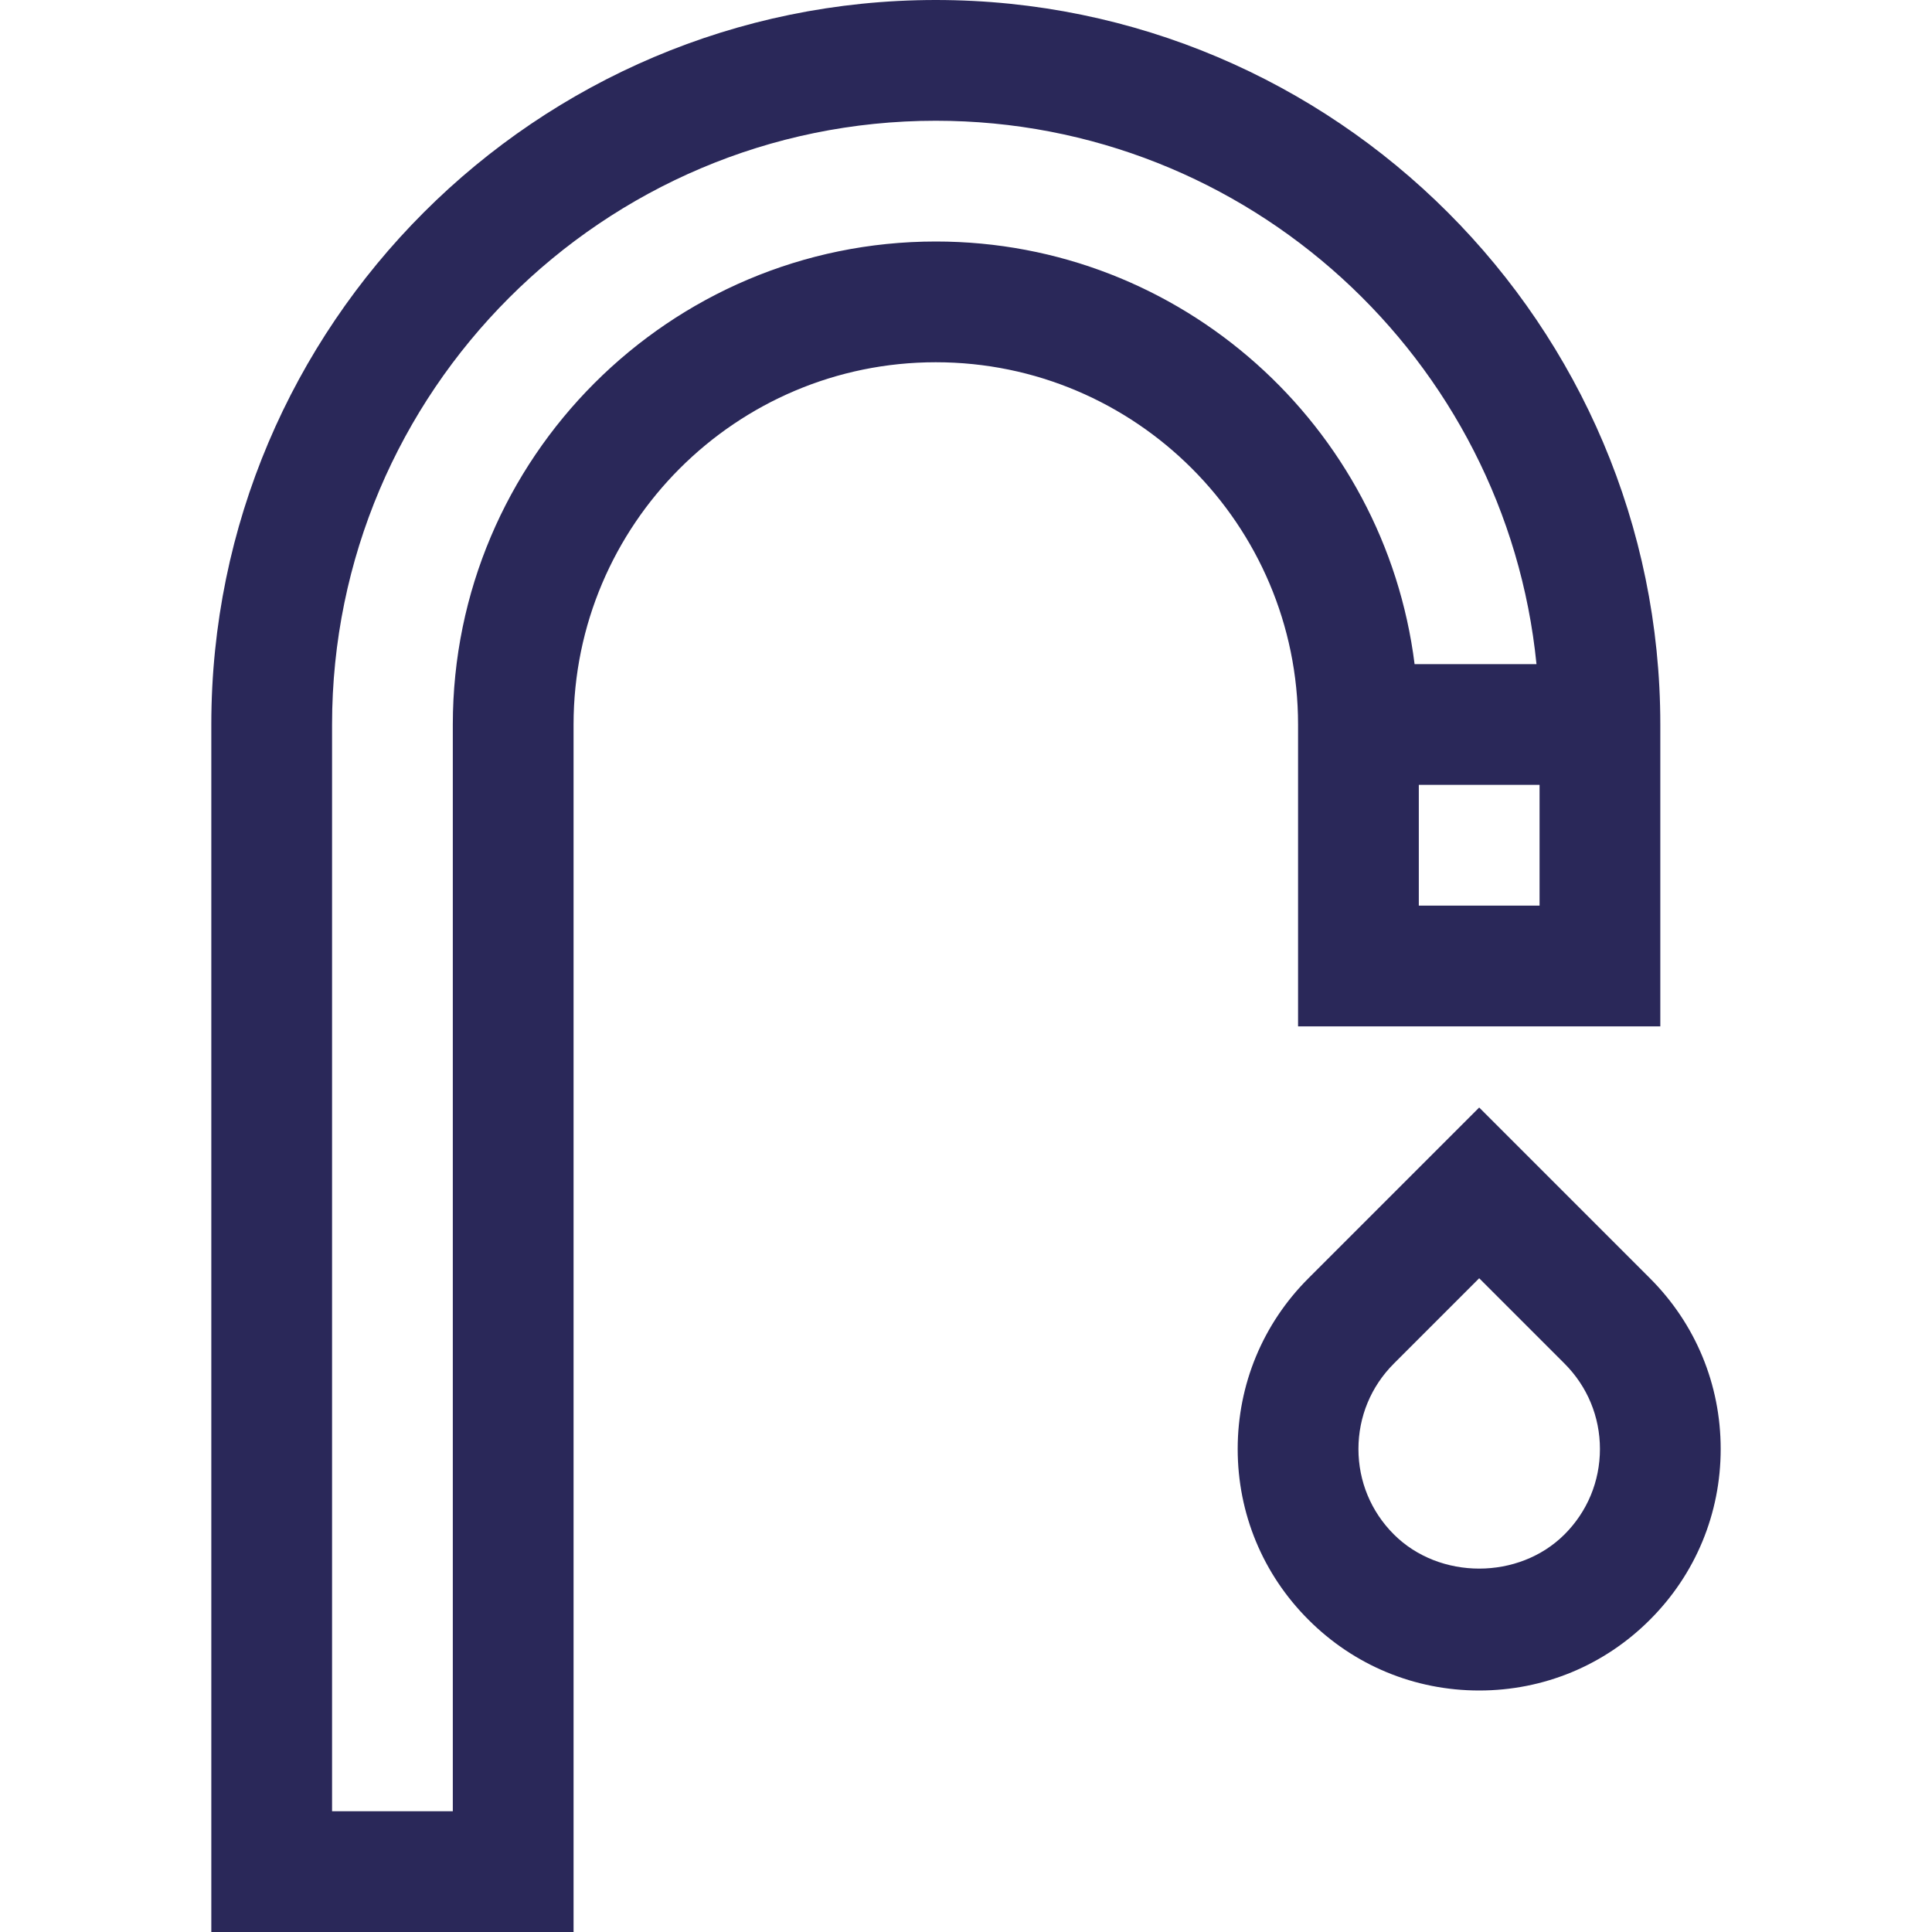<?xml version="1.0" encoding="UTF-8"?>
<svg width="32px" height="32px" viewBox="0 0 32 32" version="1.1" xmlns="http://www.w3.org/2000/svg" xmlns:xlink="http://www.w3.org/1999/xlink">
    <!-- Generator: Sketch 61.2 (89653) - https://sketch.com -->
    <title>Atoms/Ikoner/Tjenester/Water-faucet</title>
    <desc>Created with Sketch.</desc>
    <g id="Atoms/Ikoner/Tjenester/Water-faucet" stroke="none" stroke-width="1" fill="none" fill-rule="evenodd">
        <g id="Vann-og-avlop">
            <polygon id="Path" points="0 0 32 0 32 32 0 32"></polygon>
            <path d="M15.5,0 C22.117,0 27.5,5.383 27.5,12 L27.5,12 L27.5,17 L21.5,17 L21.5,12 C21.5,8.691 18.809,6 15.5,6 C12.191,6 9.5,8.691 9.5,12 L9.5,12 L9.5,32 L3.5,32 L3.5,12 C3.5,5.383 8.883,0 15.5,0 Z M15.5,2 C9.986,2 5.5,6.486 5.5,12 L5.5,12 L5.5,30 L7.5,30 L7.5,12 C7.5,7.589 11.089,4 15.5,4 C19.572,4 22.936,7.06 23.43,11 L23.43,11 L25.449,11 C24.946,5.954 20.676,2 15.5,2 Z M24.5,18.344 L27.328,21.172 C28.084,21.927 28.5,22.932 28.5,24 C28.5,25.068 28.084,26.073 27.328,26.828 C26.573,27.584 25.568,28 24.5,28 C23.432,28 22.427,27.584 21.672,26.828 C20.916,26.073 20.5,25.068 20.5,24 C20.5,22.932 20.916,21.927 21.672,21.172 L21.672,21.172 L24.5,18.344 Z M24.5,21.172 L23.086,22.586 C22.708,22.964 22.5,23.466 22.5,24 C22.5,24.534 22.708,25.036 23.086,25.414 C23.842,26.17 25.158,26.17 25.914,25.414 C26.292,25.036 26.5,24.534 26.5,24 C26.5,23.466 26.292,22.964 25.914,22.586 L25.914,22.586 L24.5,21.172 Z M25.5,13 L23.5,13 L23.5,15 L25.5,15 L25.5,13 Z" id="Combined-Shape" fill="#2A2859"></path>
        </g>
    </g>
</svg>